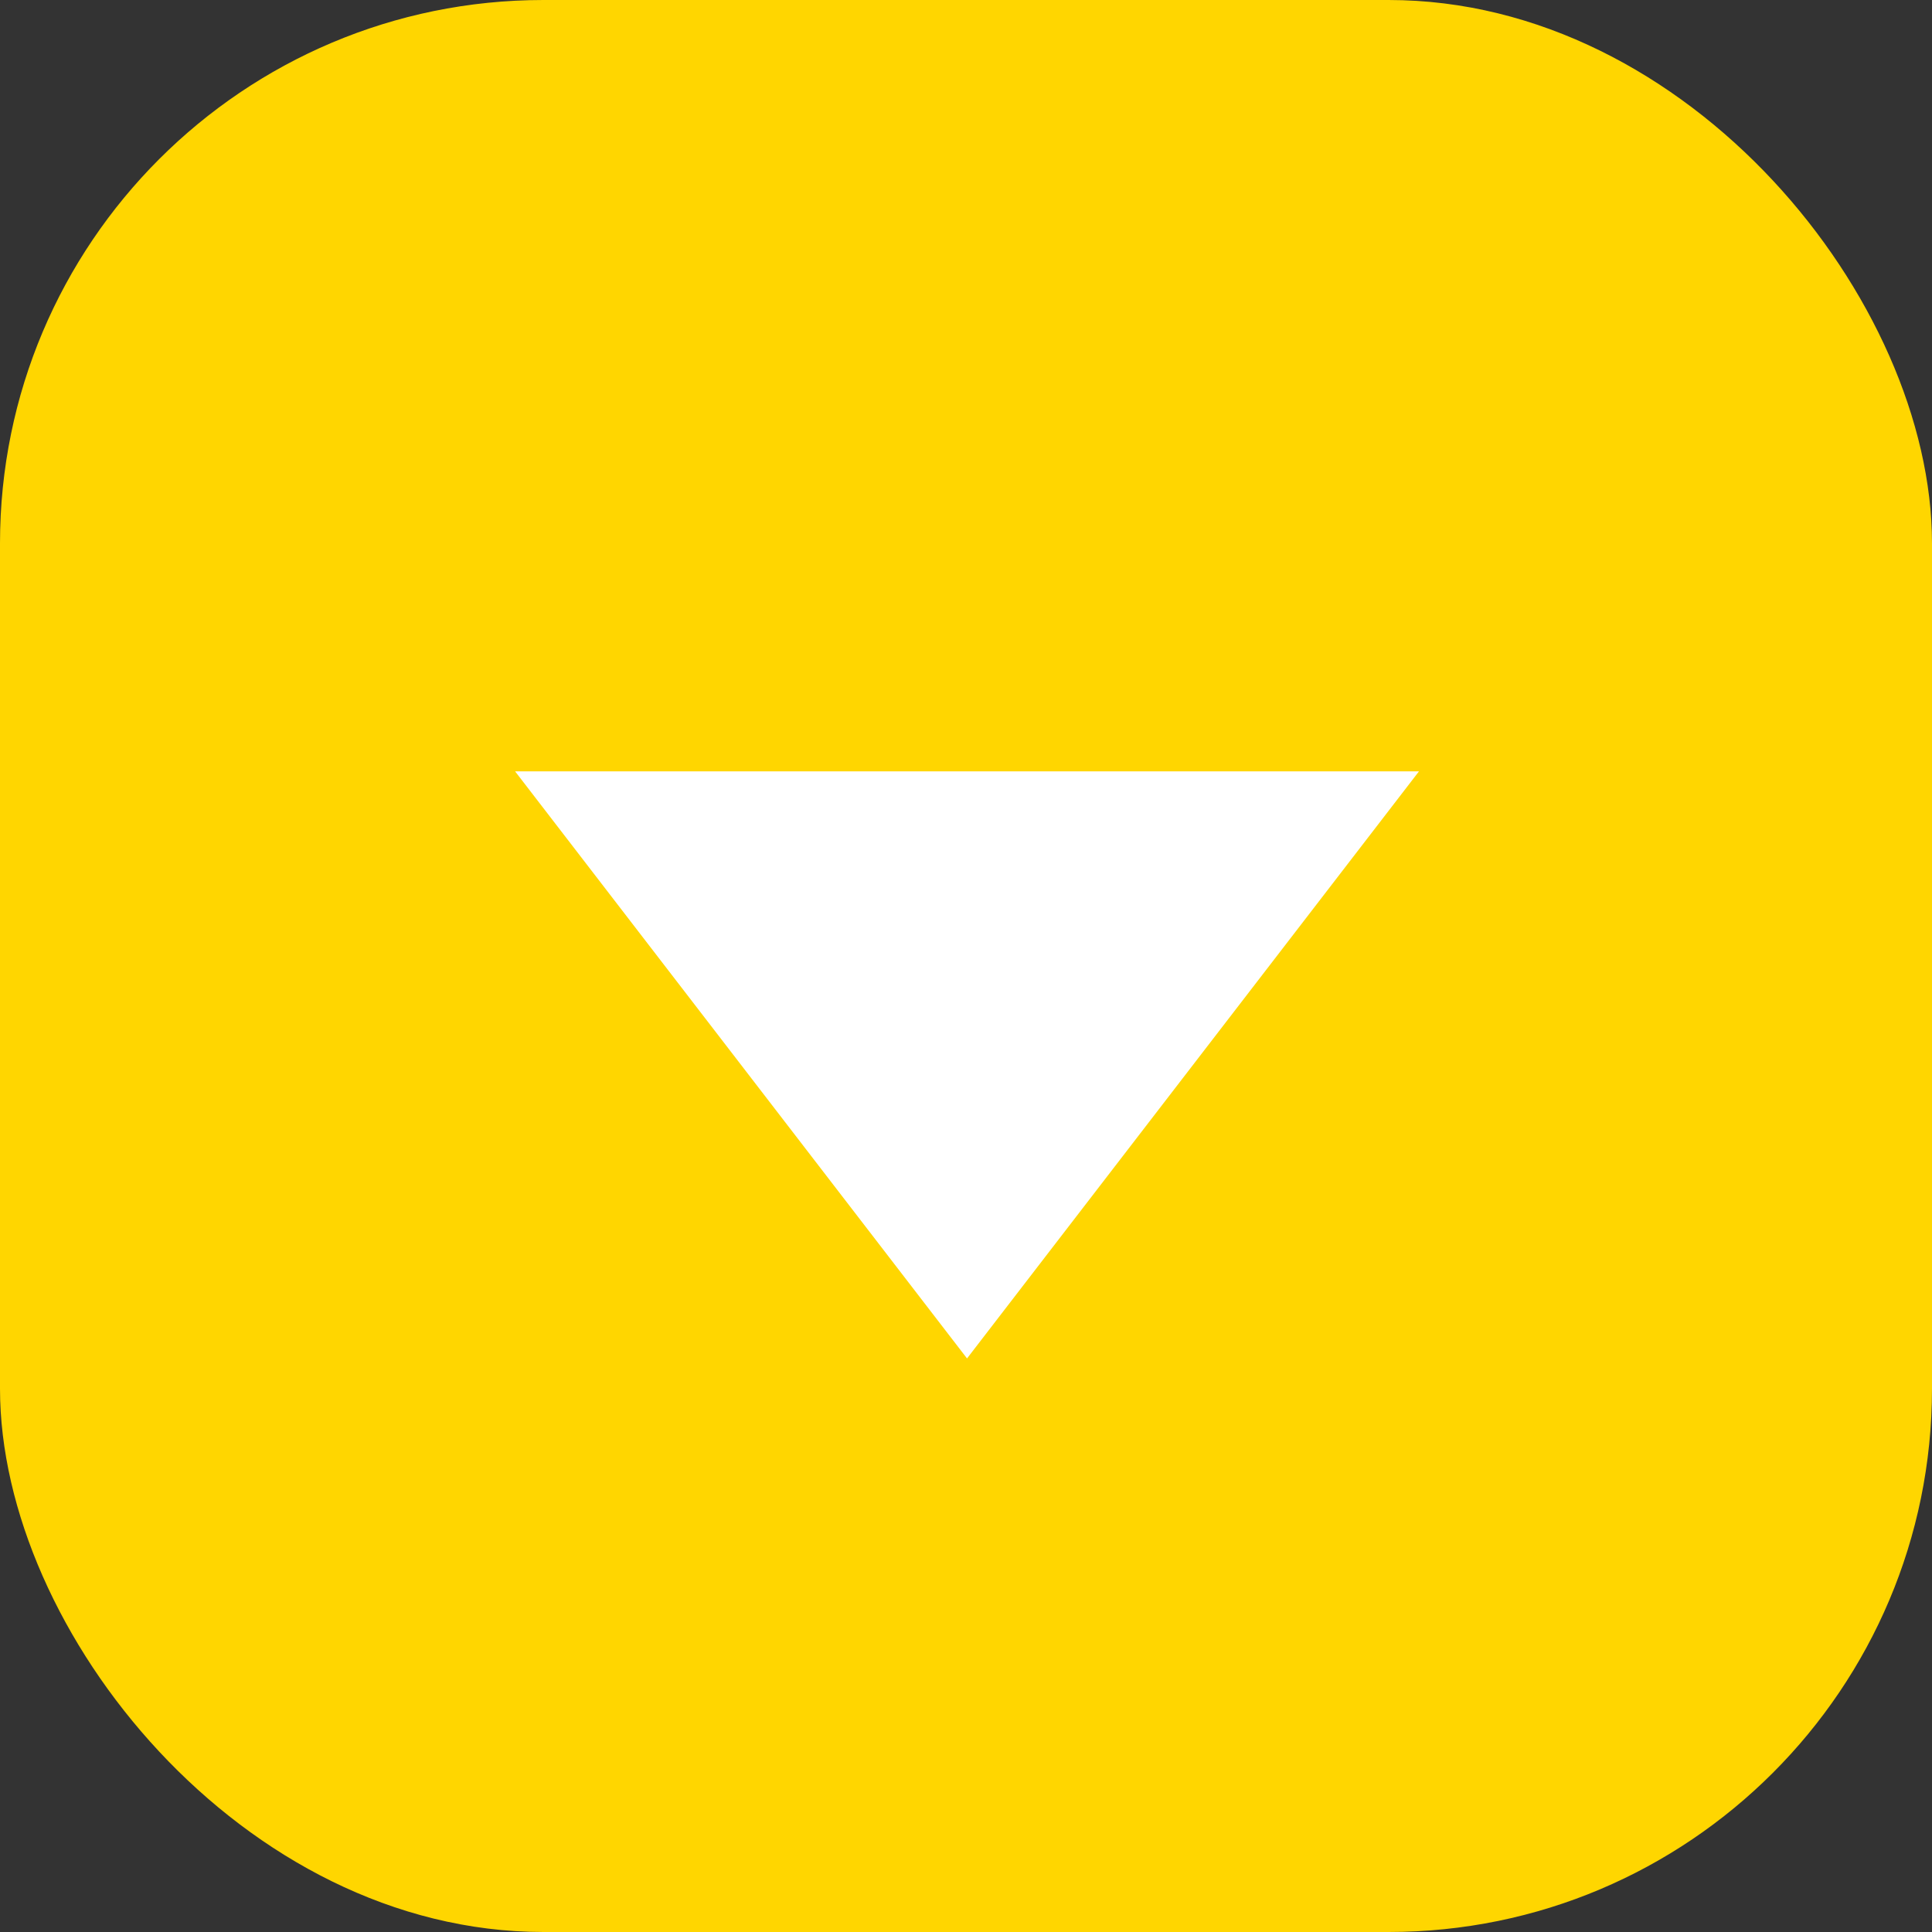 <svg width="64" height="64" viewBox="0 0 64 64" fill="none" xmlns="http://www.w3.org/2000/svg">
<rect x="0" y="0" width="64" height="64" fill="#333333" stroke="none"/>
<rect width="64" height="64" rx="18" fill="#FFD600"/>
<path d="M32.034 45L17.064 25.553L47.005 25.553L32.034 45Z" fill="white"/>
</svg>
